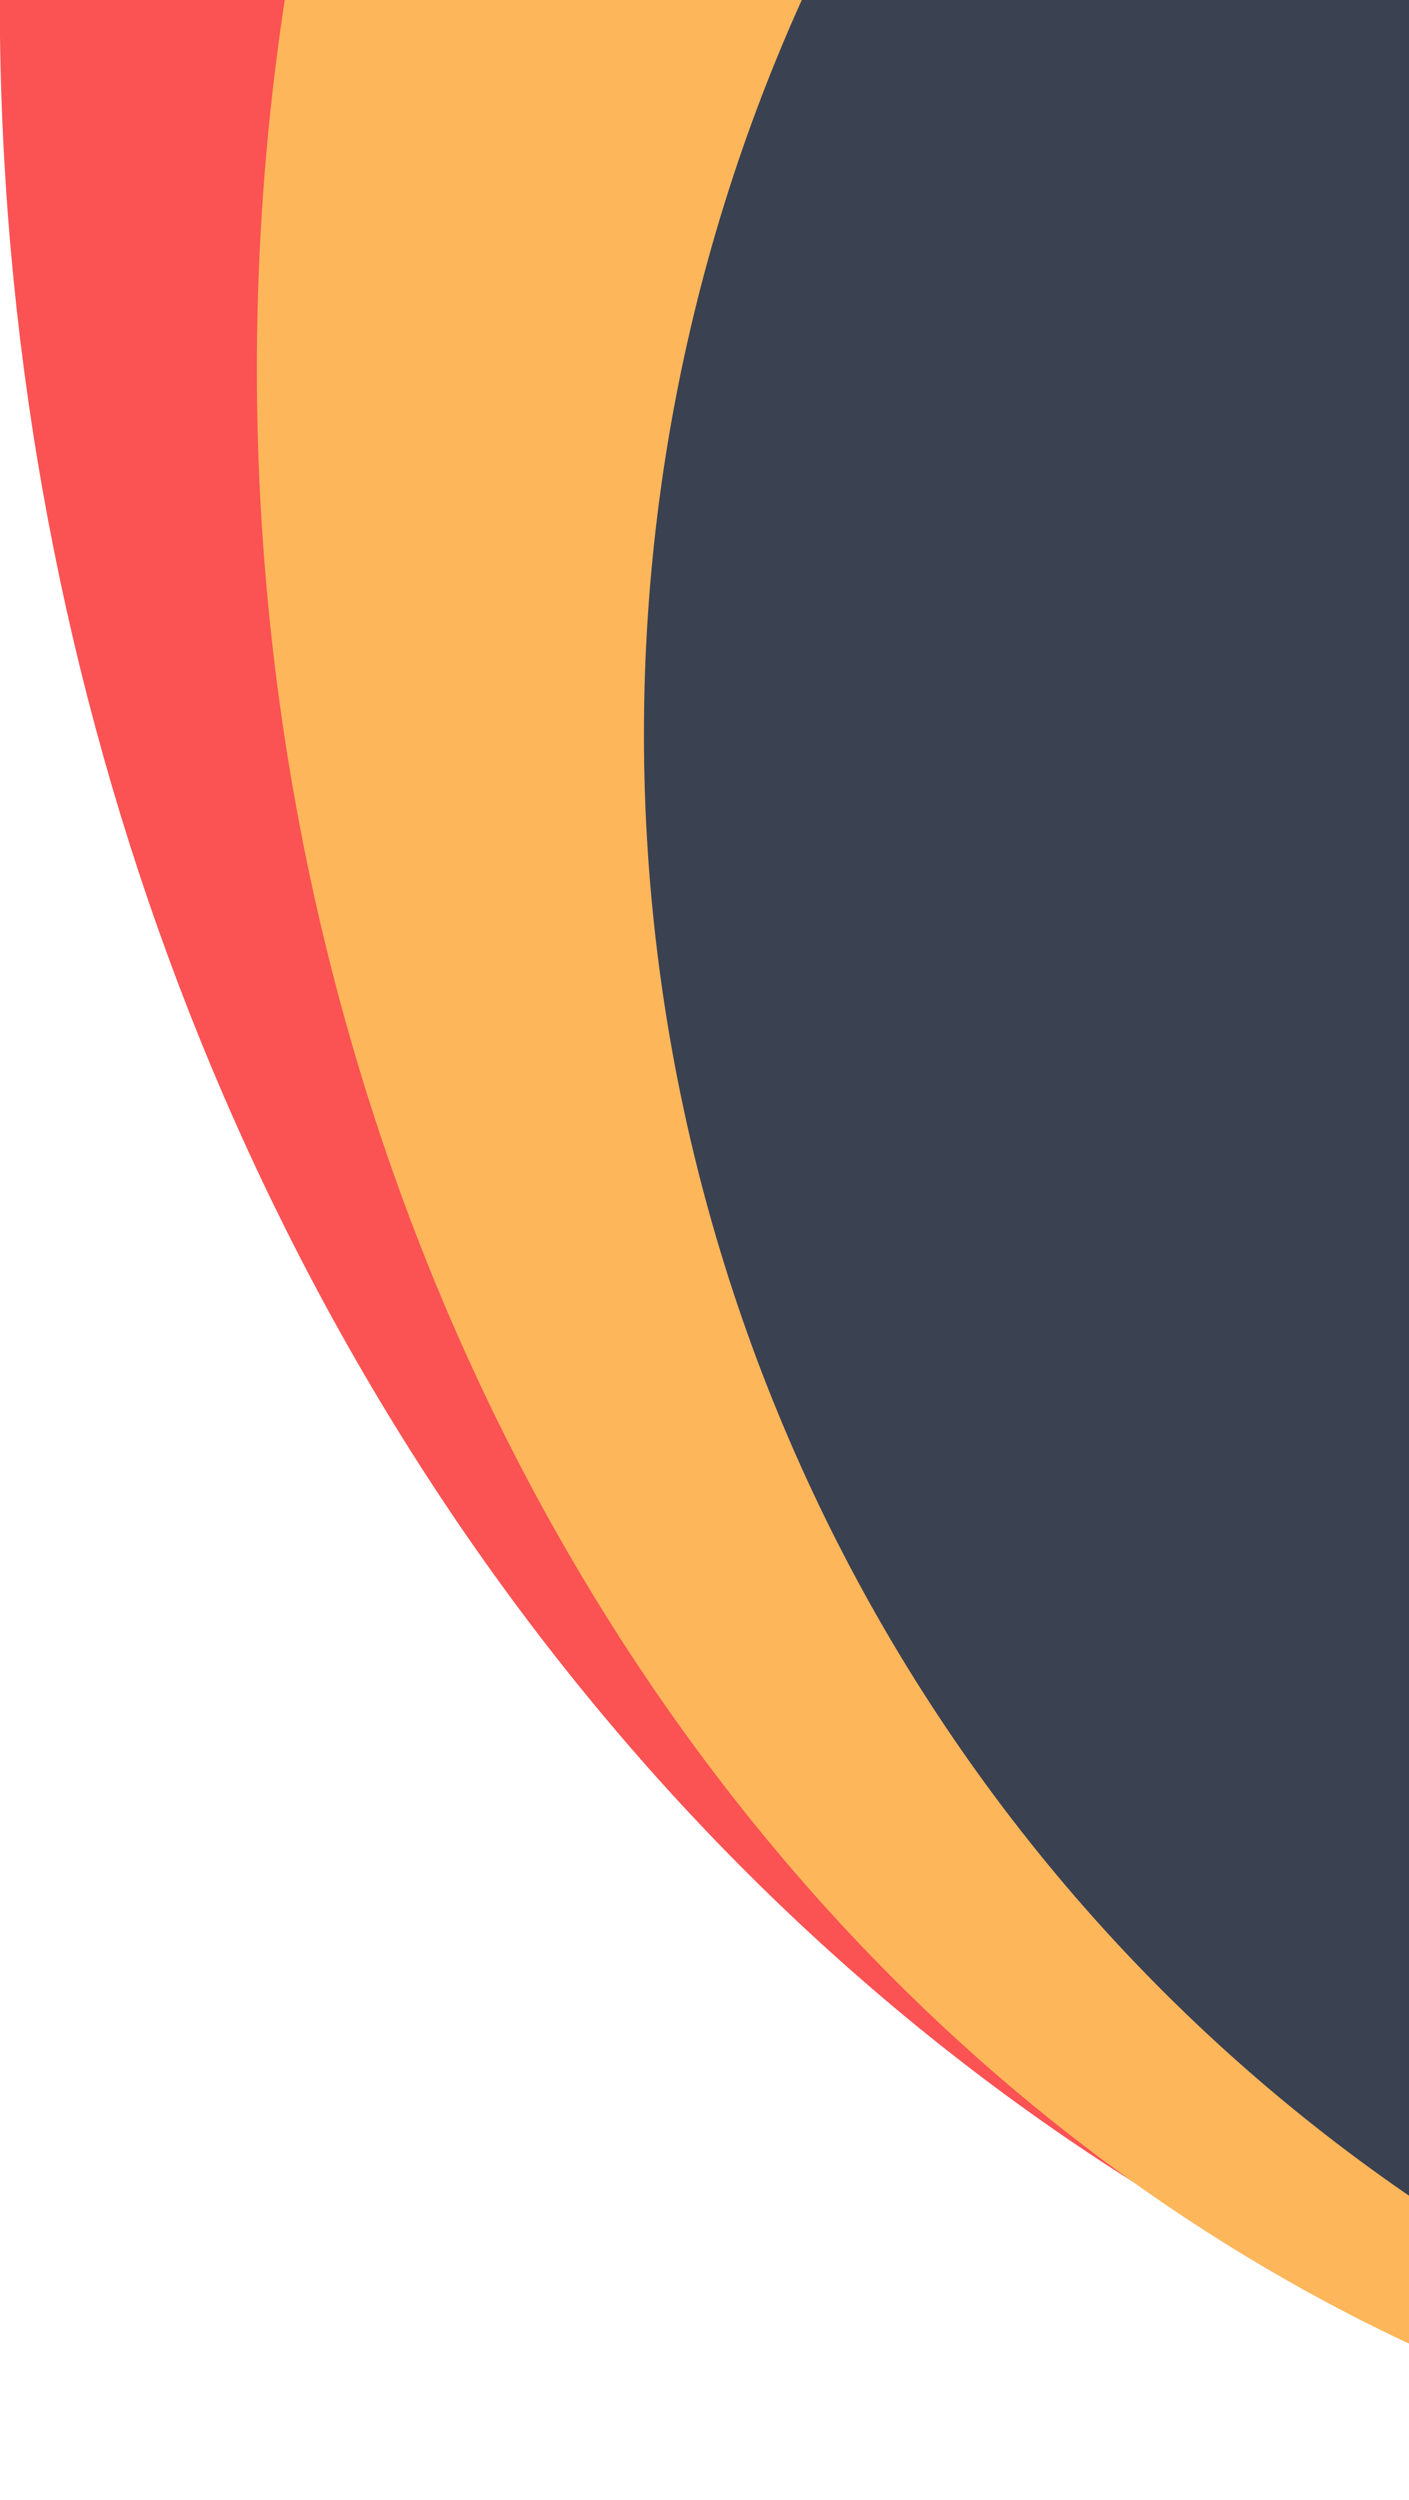 <svg xmlns="http://www.w3.org/2000/svg" xmlns:xlink="http://www.w3.org/1999/xlink" width="685" height="1215" viewBox="0 0 685 1215">
  <defs>
    <clipPath id="clip-path">
      <rect id="Rectangle_556" data-name="Rectangle 556" width="685" height="1215" transform="translate(1235)" fill="#fff"/>
    </clipPath>
  </defs>
  <g id="Mask_Group_2" data-name="Mask Group 2" transform="translate(-1235)" clip-path="url(#clip-path)">
    <g id="Group_236" data-name="Group 236" transform="translate(274.984 -368)">
      <ellipse id="Ellipse_14" data-name="Ellipse 14" cx="1077.099" cy="1214.591" rx="1077.099" ry="1214.591" transform="translate(959.909 -846.091)" fill="#fb5253"/>
      <ellipse id="Ellipse_15" data-name="Ellipse 15" cx="898.25" cy="1035.742" rx="898.25" ry="1035.742" transform="translate(1084.888 -488.393)" fill="#fdb65a"/>
      <ellipse id="Ellipse_16" data-name="Ellipse 16" cx="848.17" cy="858.33" rx="848.17" ry="858.33" transform="translate(1273.074 -133.569)" fill="#3a4151"/>
    </g>
  </g>
</svg>
